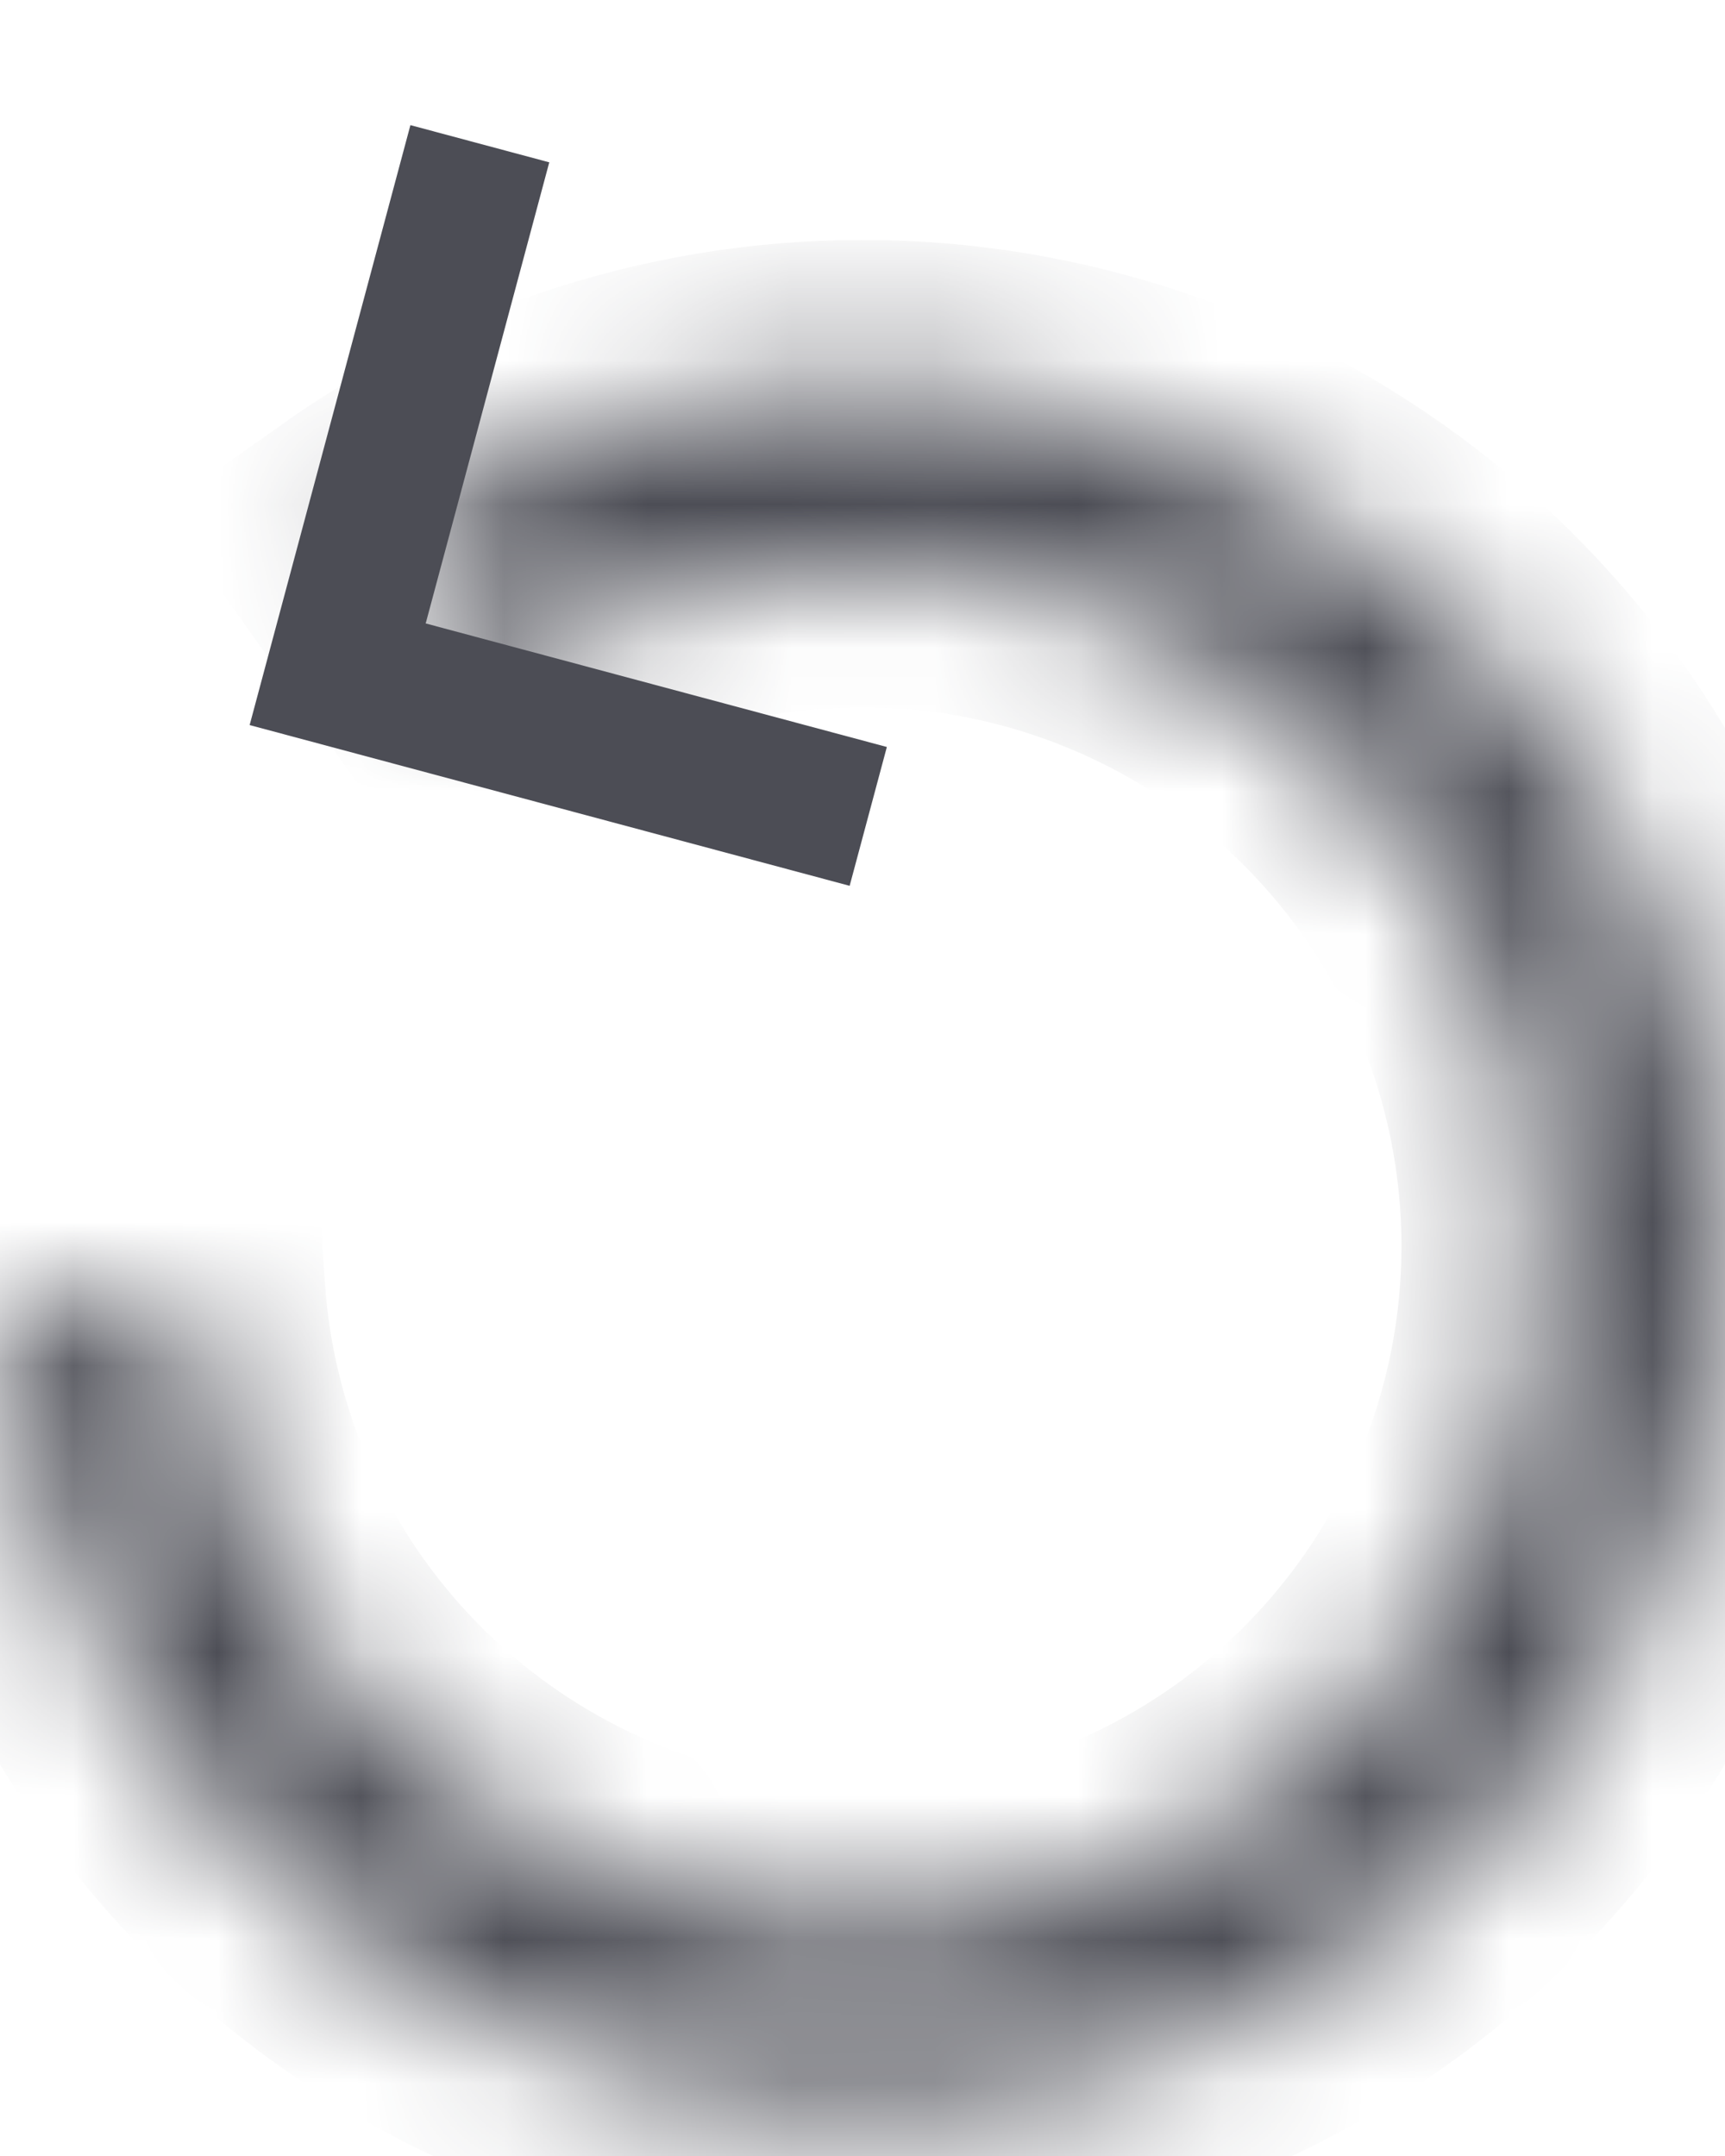 <svg width="12" height="15" viewBox="0 0 12 15" fill="none" xmlns="http://www.w3.org/2000/svg">
<mask id="path-1-inside-1" fill="white">
<path d="M0.014 9.076C0.104 10.4 0.63 11.658 1.511 12.651C2.392 13.644 3.578 14.317 4.882 14.564C6.186 14.812 7.535 14.62 8.719 14.018C9.902 13.417 10.853 12.44 11.421 11.24C11.99 10.041 12.145 8.686 11.862 7.389C11.579 6.093 10.873 4.926 9.856 4.073C8.839 3.22 7.568 2.728 6.242 2.674C4.915 2.621 3.609 3.009 2.526 3.777L3.25 4.797C4.107 4.189 5.141 3.882 6.191 3.924C7.241 3.966 8.248 4.356 9.053 5.031C9.858 5.706 10.416 6.63 10.64 7.656C10.864 8.683 10.742 9.755 10.291 10.704C9.841 11.654 9.089 12.427 8.152 12.903C7.215 13.379 6.147 13.531 5.115 13.336C4.082 13.14 3.144 12.607 2.447 11.821C1.75 11.035 1.333 10.04 1.262 8.991L0.014 9.076Z"/>
</mask>
<path d="M0.014 9.076C0.104 10.4 0.63 11.658 1.511 12.651C2.392 13.644 3.578 14.317 4.882 14.564C6.186 14.812 7.535 14.62 8.719 14.018C9.902 13.417 10.853 12.44 11.421 11.24C11.99 10.041 12.145 8.686 11.862 7.389C11.579 6.093 10.873 4.926 9.856 4.073C8.839 3.22 7.568 2.728 6.242 2.674C4.915 2.621 3.609 3.009 2.526 3.777L3.25 4.797C4.107 4.189 5.141 3.882 6.191 3.924C7.241 3.966 8.248 4.356 9.053 5.031C9.858 5.706 10.416 6.63 10.64 7.656C10.864 8.683 10.742 9.755 10.291 10.704C9.841 11.654 9.089 12.427 8.152 12.903C7.215 13.379 6.147 13.531 5.115 13.336C4.082 13.14 3.144 12.607 2.447 11.821C1.75 11.035 1.333 10.04 1.262 8.991L0.014 9.076Z" stroke="#4C4D55" stroke-width="2" mask="url(#path-1-inside-1)"/>
<path d="M3.338 1L2.349 4.691L6.04 5.68" stroke="#4C4D55"/>
</svg>
